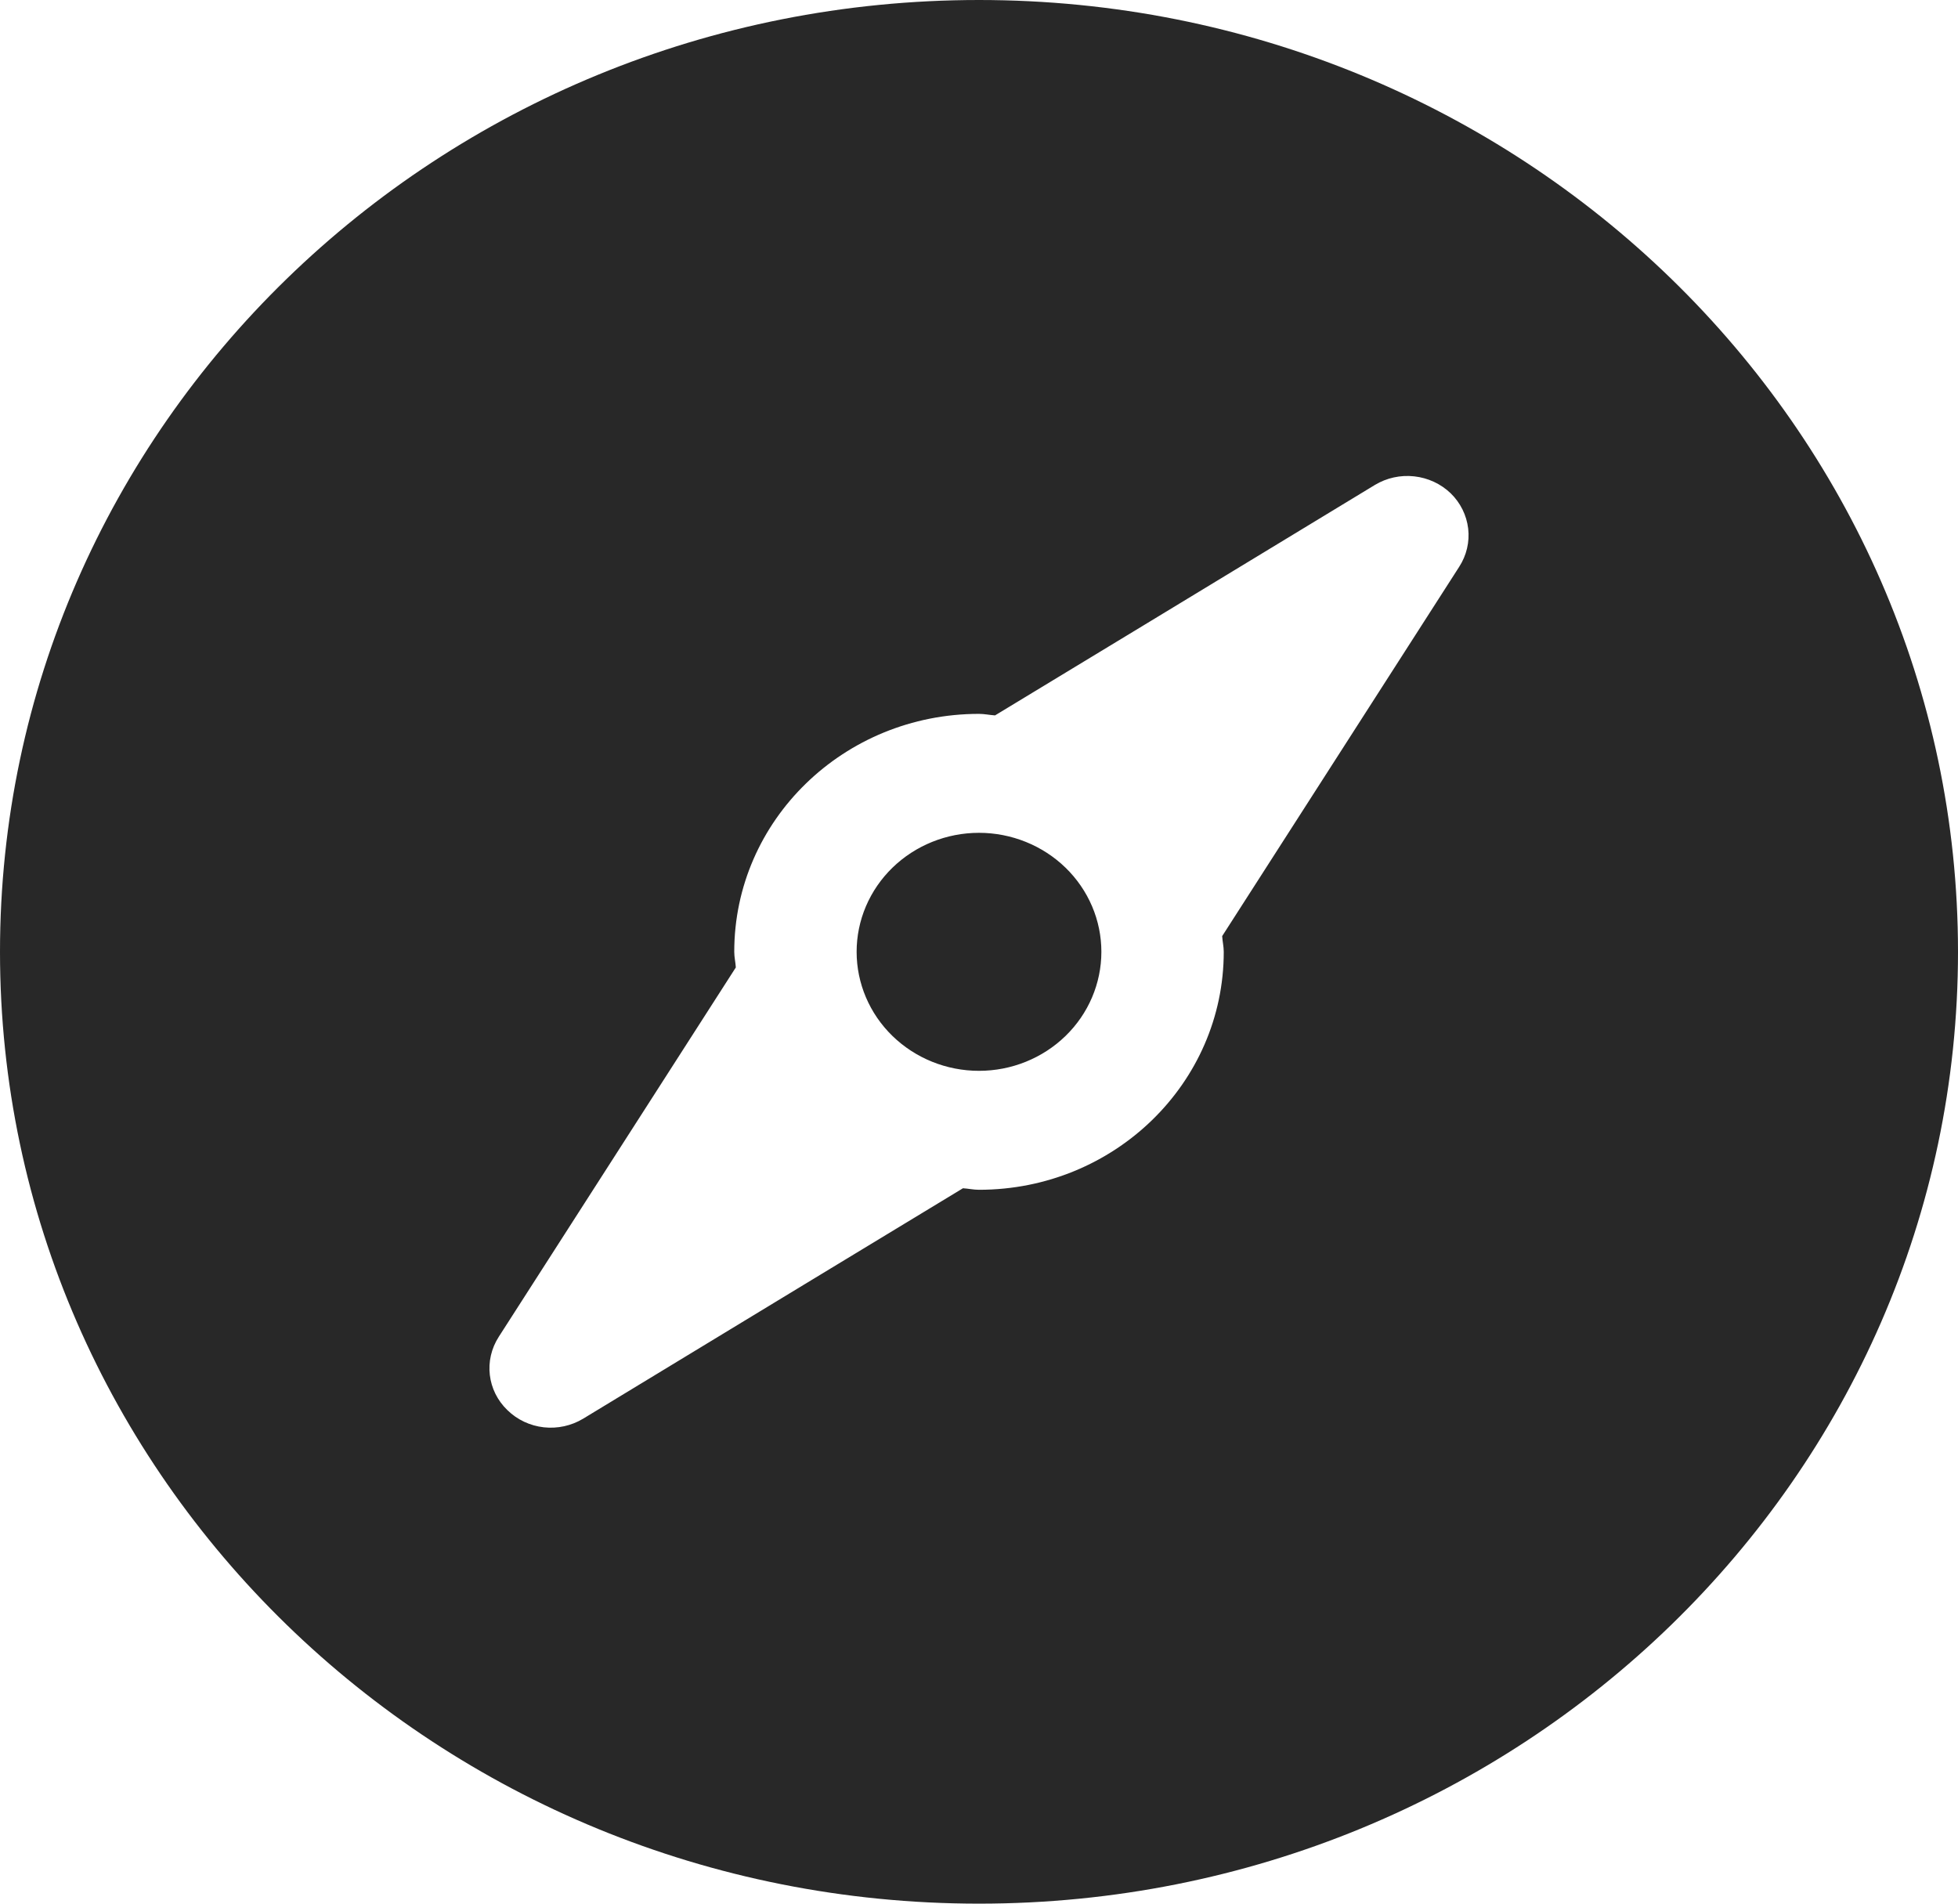 <svg width="36" height="35" viewBox="0 0 36 35" fill="none" xmlns="http://www.w3.org/2000/svg">
<path d="M18 35C27.941 35 36 27.164 36 17.5C36 7.836 27.941 0 18 0C8.059 0 0 7.836 0 17.5C0 27.164 8.059 35 18 35ZM9.171 24.577L11.786 20.503L13.529 17.787C13.523 17.69 13.5 17.598 13.5 17.5C13.5 15.083 15.514 13.125 18 13.125C18.101 13.125 18.196 13.147 18.295 13.153L21.091 11.458L25.279 8.916C25.495 8.786 25.75 8.73 26.002 8.758C26.255 8.786 26.491 8.895 26.672 9.069C26.852 9.244 26.965 9.473 26.994 9.718C27.023 9.964 26.964 10.212 26.829 10.421L24.215 14.494L22.471 17.211C22.477 17.31 22.5 17.402 22.5 17.5C22.5 19.917 20.486 21.875 18 21.875C17.899 21.875 17.804 21.853 17.705 21.847L14.909 23.542L10.721 26.084C10.505 26.214 10.251 26.27 9.998 26.242C9.746 26.214 9.51 26.103 9.331 25.928C8.957 25.57 8.892 25.01 9.171 24.577ZM20.25 17.5C20.25 17.213 20.192 16.928 20.079 16.663C19.966 16.398 19.8 16.156 19.591 15.953C19.382 15.75 19.134 15.589 18.861 15.479C18.588 15.369 18.296 15.312 18 15.312C17.403 15.312 16.831 15.543 16.409 15.953C16.2 16.156 16.034 16.398 15.921 16.663C15.808 16.928 15.75 17.213 15.75 17.5C15.75 18.08 15.987 18.637 16.409 19.047C16.831 19.457 17.403 19.688 18 19.688C18.597 19.688 19.169 19.457 19.591 19.047C20.013 18.637 20.25 18.08 20.25 17.5Z" fill="#282828"/>
</svg>
